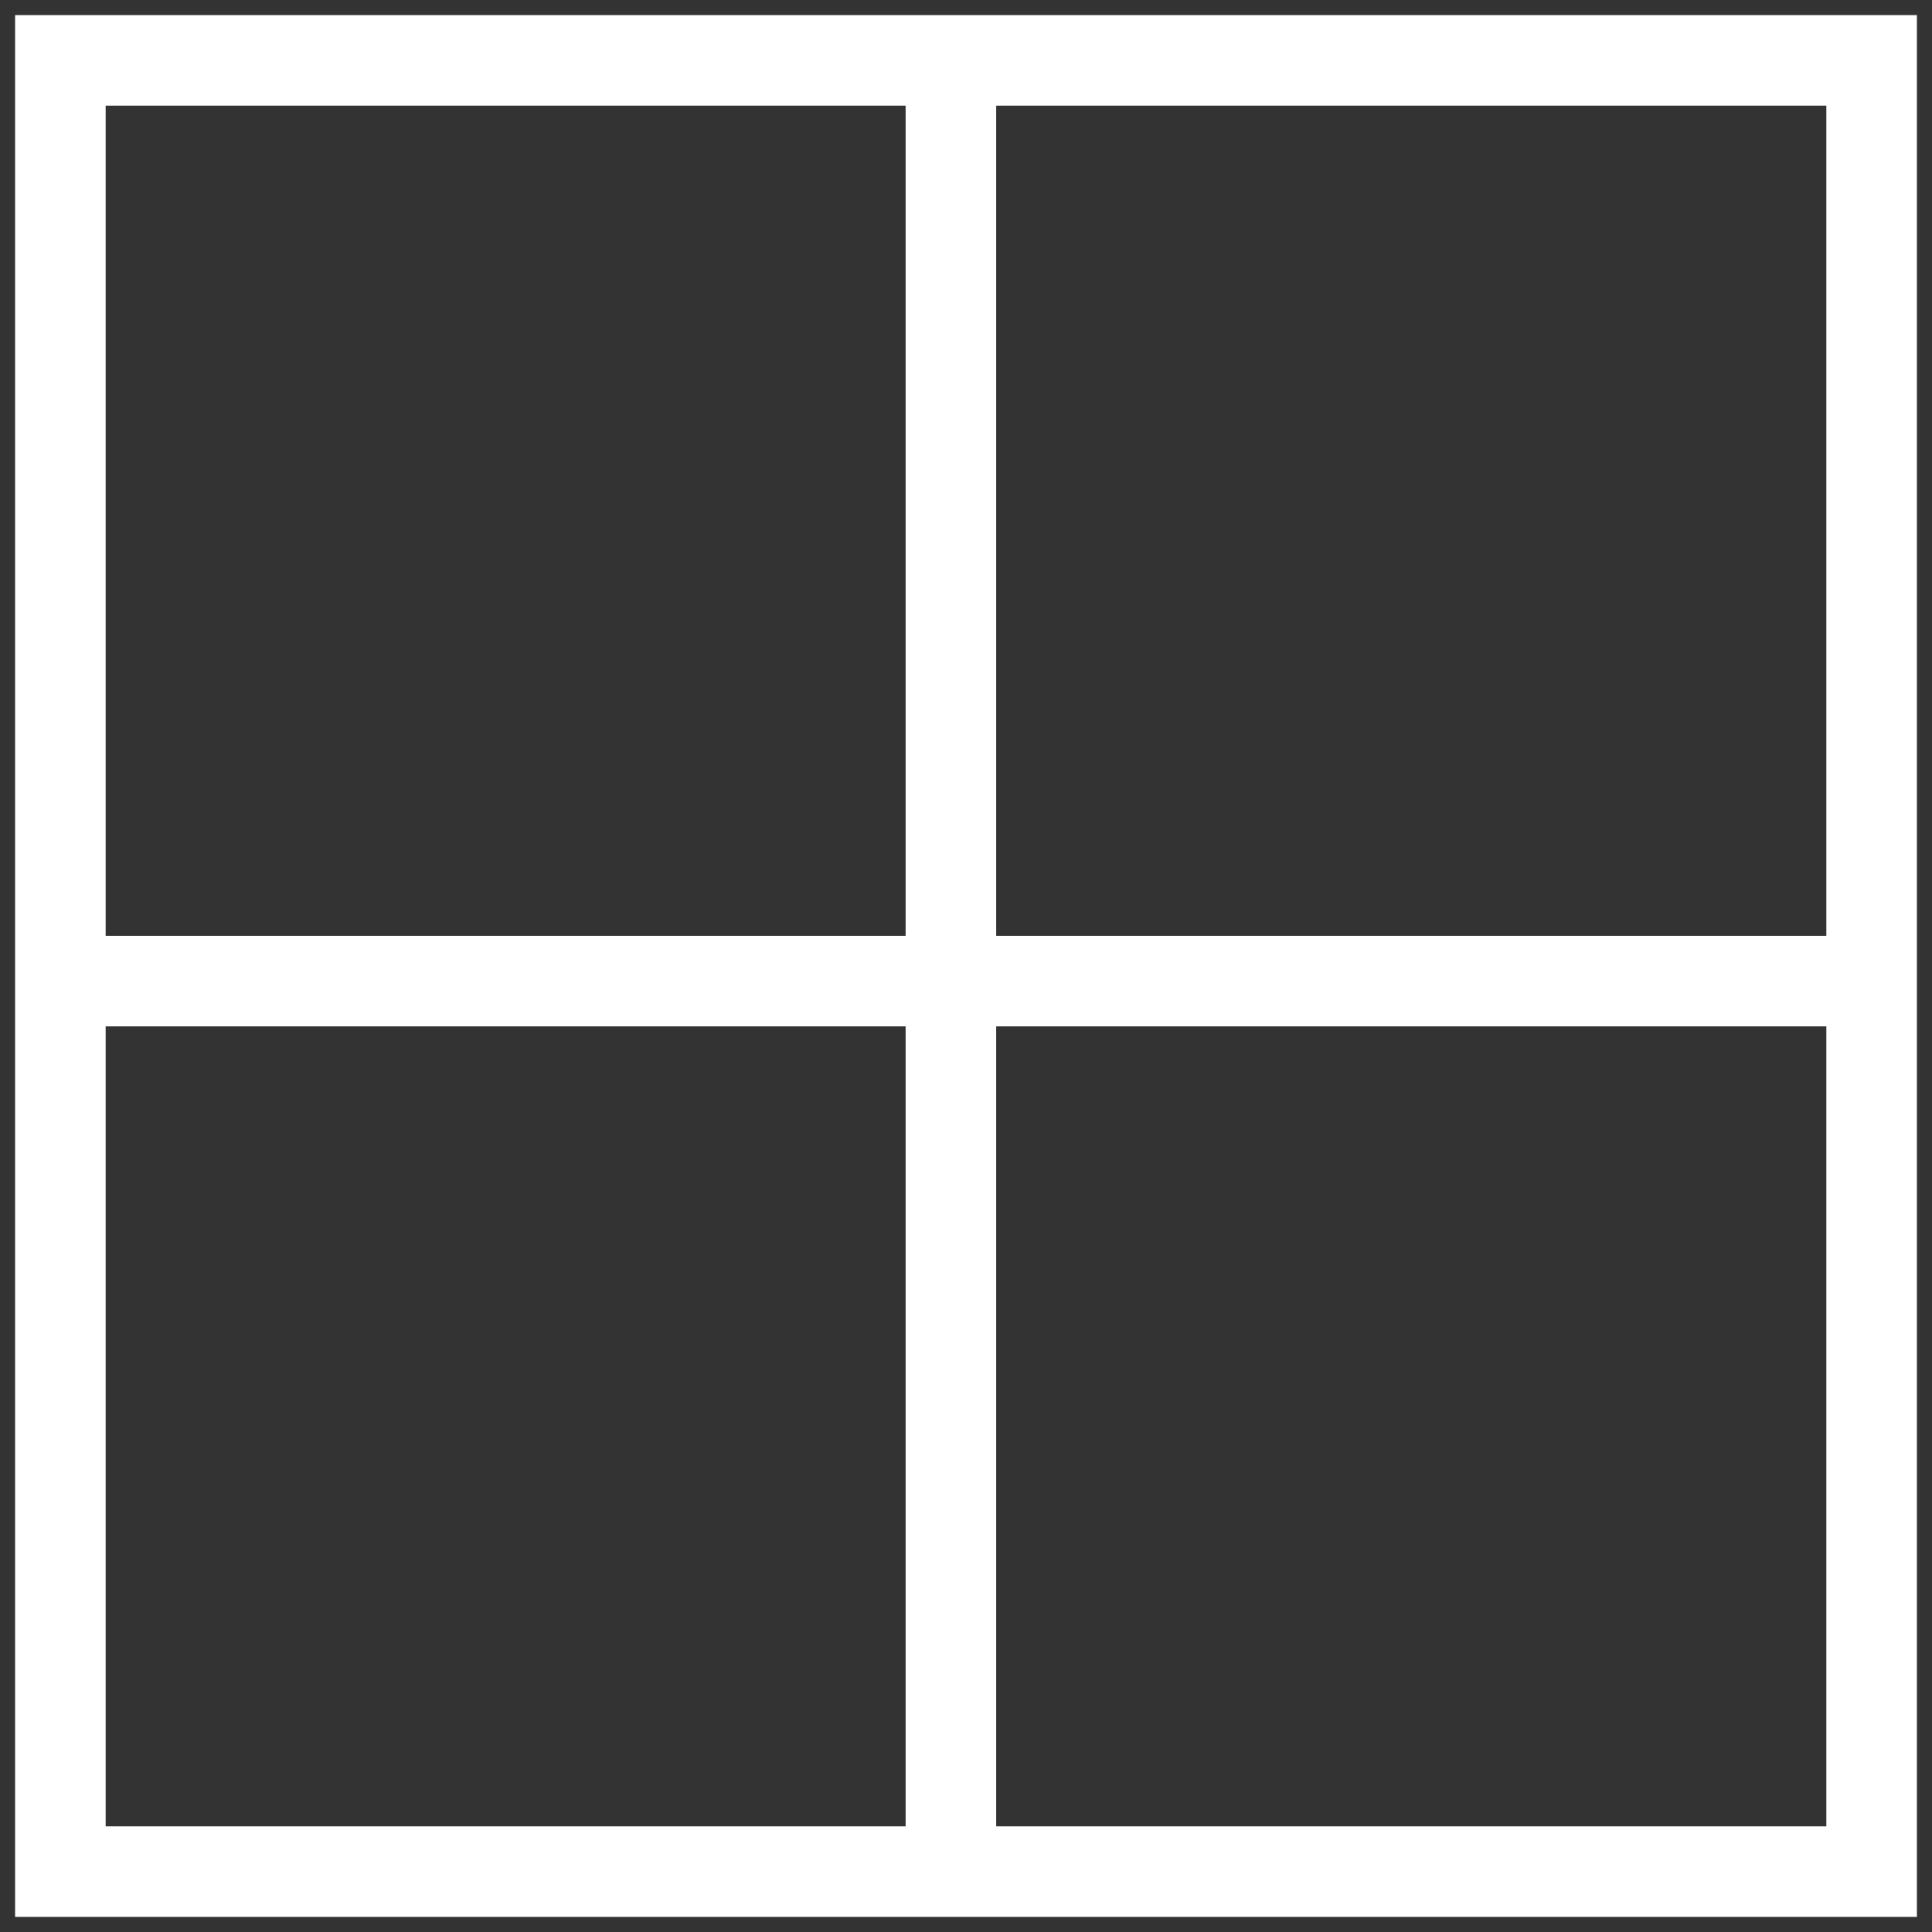 <svg width="32" height="32" viewBox="0 0 32 32" fill="none" xmlns="http://www.w3.org/2000/svg">
<rect x="0" y="0" width="32" height="32" fill="#333333" stroke="none"/>
<rect x="1" y="1" width="30" height="30" stroke="white" stroke-width="1.5"/>
<line x1="1" y1="16.25" x2="31" y2="16.25" stroke="white" stroke-width="1.5"/>
<line x1="15.75" y1="1" x2="15.75" y2="31" stroke="white" stroke-width="1.5"/>
</svg>
